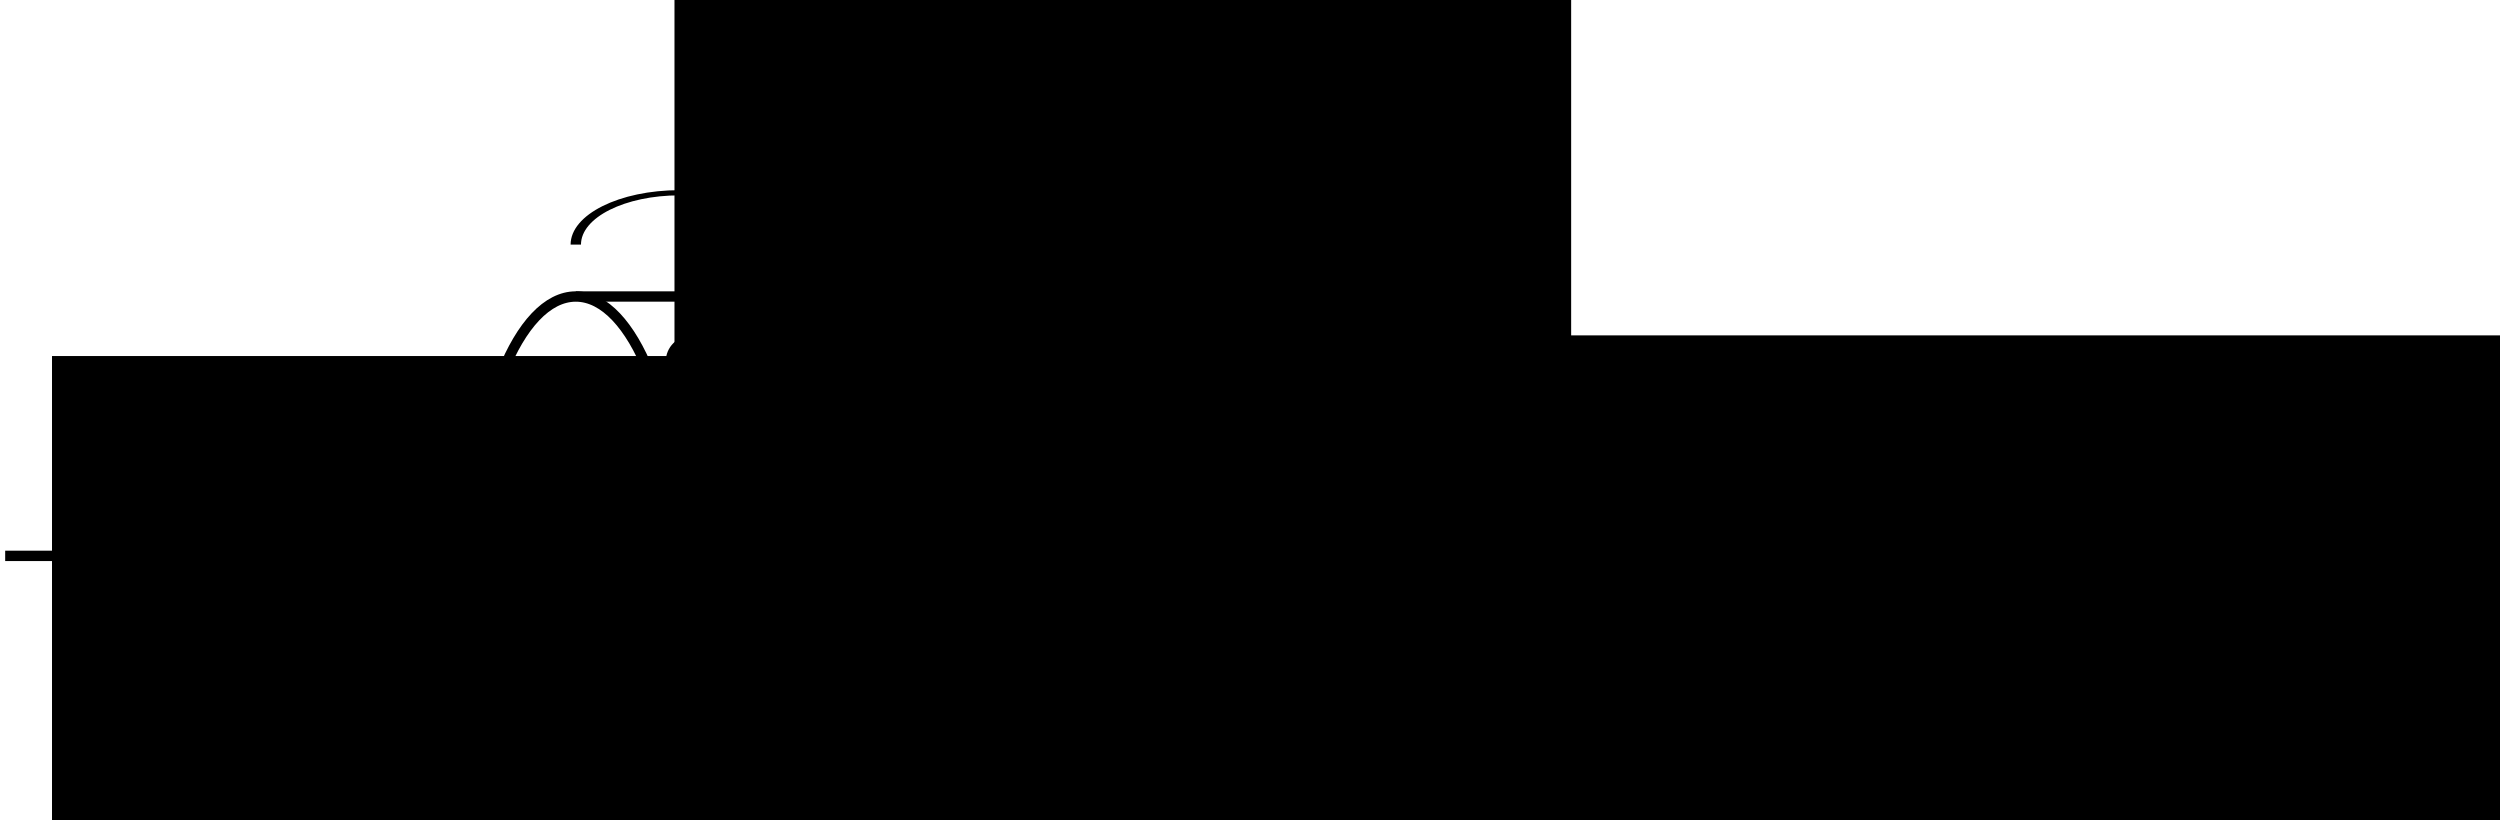 <?xml version="1.0" encoding="UTF-8" standalone="no"?>
<!-- Created with Inkscape (http://www.inkscape.org/) -->

<svg
   xmlns:dc="http://purl.org/dc/elements/1.1/"
   xmlns:cc="http://creativecommons.org/ns#"
   xmlns:rdf="http://www.w3.org/1999/02/22-rdf-syntax-ns#"
   xmlns:svg="http://www.w3.org/2000/svg"
   xmlns="http://www.w3.org/2000/svg"
   xmlns:xlink="http://www.w3.org/1999/xlink"
   xmlns:sodipodi="http://sodipodi.sourceforge.net/DTD/sodipodi-0.dtd"
   xmlns:inkscape="http://www.inkscape.org/namespaces/inkscape"
   sodipodi:docname="beer_lambert.svg"
   inkscape:version="0.48.4 r9939"
   version="1.1"
   id="svg2"
   height="79.08"
   width="240.973">
  <sodipodi:namedview
     id="base"
     pagecolor="#ffffff"
     bordercolor="#666666"
     borderopacity="1.0"
     inkscape:pageopacity="0.0"
     inkscape:pageshadow="2"
     inkscape:zoom="2.8"
     inkscape:cx="718.3817"
     inkscape:cy="-52.08797"
     inkscape:document-units="px"
     inkscape:current-layer="layer1"
     showgrid="true"
     inkscape:window-width="1680"
     inkscape:window-height="1028"
     inkscape:window-x="-8"
     inkscape:window-y="-8"
     inkscape:window-maximized="1"
     fit-margin-top="0"
     fit-margin-left="0"
     fit-margin-right="0"
     fit-margin-bottom="0">
    <inkscape:grid
       type="xygrid"
       id="grid2987"
       empspacing="5"
       visible="true"
       enabled="true"
       snapvisiblegridlinesonly="true"
       originx="0px"
       originy="-15.26px" />
  </sodipodi:namedview>
  <defs
     id="defs4">
    <marker
       inkscape:stockid="Arrow2Lend"
       orient="auto"
       refY="0"
       refX="0"
       id="Arrow2Lend"
       style="overflow:visible">
      <path
         id="path4092"
         style="font-size:12px;fill-rule:evenodd;stroke-width:0.625;stroke-linejoin:round"
         d="M 8.719,4.034 -2.207,0.016 8.719,-4.002 c -1.745,2.372 -1.735,5.617 -6e-7,8.035 z"
         transform="matrix(-1.1,0,0,-1.1,-1.1,0)"
         inkscape:connector-curvature="0" />
    </marker>
    <linearGradient
       id="linearGradient3885">
      <stop
         id="stop3887"
         offset="0"
         style="stop-color:#3234e7;stop-opacity:0.554;" />
      <stop
         id="stop3889"
         offset="1"
         style="stop-color:#fbfaff;stop-opacity:1;" />
    </linearGradient>
    <linearGradient
       id="linearGradient5178">
      <stop
         style="stop-color:#ffffff;stop-opacity:1;"
         offset="0"
         id="stop5180" />
      <stop
         style="stop-color:#ffffff;stop-opacity:0;"
         offset="1"
         id="stop5182" />
    </linearGradient>
    <marker
       inkscape:stockid="Arrow1Mend"
       orient="auto"
       refY="0"
       refX="0"
       id="Arrow1Mend"
       style="overflow:visible">
      <path
         id="path3782"
         d="M 0,0 5,-5 -12.5,0 5,5 0,0 z"
         style="fill-rule:evenodd;stroke:#000000;stroke-width:1pt;marker-start:none"
         transform="matrix(-0.4,0,0,-0.4,-4,0)"
         inkscape:connector-curvature="0" />
    </marker>
    <marker
       inkscape:stockid="Arrow1Mend"
       orient="auto"
       refY="0"
       refX="0"
       id="Arrow1Mend-6"
       style="overflow:visible">
      <path
         inkscape:connector-curvature="0"
         id="path3782-5"
         d="M 0,0 5,-5 -12.5,0 5,5 0,0 z"
         style="fill-rule:evenodd;stroke:#000000;stroke-width:1pt;marker-start:none"
         transform="matrix(-0.4,0,0,-0.4,-4,0)" />
    </marker>
    <marker
       inkscape:stockid="Arrow1Mend"
       orient="auto"
       refY="0"
       refX="0"
       id="Arrow1Mend-8"
       style="overflow:visible">
      <path
         inkscape:connector-curvature="0"
         id="path3782-59"
         d="M 0,0 5,-5 -12.5,0 5,5 0,0 z"
         style="fill-rule:evenodd;stroke:#000000;stroke-width:1pt;marker-start:none"
         transform="matrix(-0.4,0,0,-0.4,-4,0)" />
    </marker>
    <marker
       inkscape:stockid="Arrow2Lend"
       orient="auto"
       refY="0"
       refX="0"
       id="Arrow2Lend-4"
       style="overflow:visible">
      <path
         inkscape:connector-curvature="0"
         id="path4092-8"
         style="font-size:12px;fill-rule:evenodd;stroke-width:0.625;stroke-linejoin:round"
         d="M 8.719,4.034 -2.207,0.016 8.719,-4.002 c -1.745,2.372 -1.735,5.617 -6e-7,8.035 z"
         transform="matrix(-1.1,0,0,-1.1,-1.1,0)" />
    </marker>
  </defs>
  <g
     inkscape:groupmode="layer"
     id="layer2"
     inkscape:label="drawing"
     sodipodi:insensitive="true">
    <g
       transform="translate(-143.169,-193.912)"
       style="display:inline"
       id="g3057">
      <path
         inkscape:connector-curvature="0"
         id="rect3850"
         transform="translate(138.669,101.992)"
         d="m 60,120.5 0,50 50,0 c 5.523,0 10,-11.193 10,-25 0,-13.807 -4.477,-25 -10,-25 l -50,0 z"
         style="fill:#ffffff;fill-opacity:1;stroke:#000000;stroke-opacity:1" />
      <path
         transform="translate(138.669,101.992)"
         d="m 70,145.5 c 0,13.807 -4.477,25 -10,25 -5.523,0 -10,-11.193 -10,-25 0,-13.807 4.477,-25 10,-25 5.523,0 10,11.193 10,25 z"
         sodipodi:ry="25"
         sodipodi:rx="10"
         sodipodi:cy="145.5"
         sodipodi:cx="60"
         id="path3830"
         style="fill:#ffffff;fill-opacity:1;fill-rule:evenodd;stroke:#000000;stroke-width:1px;stroke-linecap:butt;stroke-linejoin:miter;stroke-opacity:1"
         sodipodi:type="arc" />
      <path
         transform="translate(138.669,101.992)"
         inkscape:connector-curvature="0"
         id="path5820"
         d="m 5,145.5 40,0"
         style="fill:none;stroke:#000000;stroke-width:1px;stroke-linecap:butt;stroke-linejoin:miter;stroke-opacity:1;marker-end:url(#Arrow2Lend)" />
      <path
         inkscape:connector-curvature="0"
         id="path5820-8"
         d="m 263.669,247.492 40,0"
         style="fill:none;stroke:#000000;stroke-width:1px;stroke-linecap:butt;stroke-linejoin:miter;stroke-opacity:1;marker-end:url(#Arrow2Lend);display:inline" />
      <g
         transform="matrix(1,0,0,0.5,0,108.746)"
         id="g6097">
        <path
           sodipodi:type="arc"
           style="fill:#ffffff;fill-opacity:1;stroke:#000000;stroke-opacity:1"
           id="path6036"
           sodipodi:cx="70"
           sodipodi:cy="125.5"
           sodipodi:rx="10"
           sodipodi:ry="10"
           d="m 80,125.5 c 0,5.523 -4.477,10 -10,10"
           transform="matrix(-1,0,0,-1,278.669,342.992)"
           sodipodi:start="0"
           sodipodi:end="1.5707963"
           sodipodi:open="true" />
        <path
           sodipodi:type="arc"
           style="fill:#ffffff;fill-opacity:1;stroke:#000000;stroke-opacity:1;display:inline"
           id="path6036-2"
           sodipodi:cx="70"
           sodipodi:cy="125.5"
           sodipodi:rx="10"
           sodipodi:ry="10"
           d="m 80,125.5 c 0,5.523 -4.477,10 -10,10"
           transform="matrix(1,0,0,-1,168.669,342.992)"
           sodipodi:start="0"
           sodipodi:end="1.5707963"
           sodipodi:open="true" />
        <path
           sodipodi:type="arc"
           style="fill:#ffffff;fill-opacity:1;stroke:#000000;stroke-opacity:1;display:inline"
           id="path6036-4"
           sodipodi:cx="70"
           sodipodi:cy="125.5"
           sodipodi:rx="10"
           sodipodi:ry="10"
           d="m 80,125.5 c 0,5.523 -4.477,10 -10,10"
           transform="translate(143.669,71.992)"
           sodipodi:start="0"
           sodipodi:end="1.5707963"
           sodipodi:open="true" />
        <path
           sodipodi:type="arc"
           style="fill:#ffffff;fill-opacity:1;stroke:#000000;stroke-opacity:1;display:inline"
           id="path6036-4-5"
           sodipodi:cx="70"
           sodipodi:cy="125.5"
           sodipodi:rx="10"
           sodipodi:ry="10"
           d="m 80,125.5 c 0,5.523 -4.477,10 -10,10"
           transform="matrix(-1,0,0,1,303.669,71.992)"
           sodipodi:start="0"
           sodipodi:end="1.5707963"
           sodipodi:open="true" />
        <path
           style="fill:none;stroke:#000000;stroke-width:1px;stroke-linecap:butt;stroke-linejoin:miter;stroke-opacity:1"
           d="m 70,105.5 5,0"
           id="path6092"
           inkscape:connector-curvature="0"
           transform="translate(138.669,101.992)"
           sodipodi:nodetypes="cc" />
        <path
           style="fill:none;stroke:#000000;stroke-width:1px;stroke-linecap:butt;stroke-linejoin:miter;stroke-opacity:1"
           d="m 95,105.5 5,0"
           id="path6094"
           inkscape:connector-curvature="0"
           transform="translate(138.669,101.992)" />
      </g>
      <path
         transform="translate(141.871,180.298)"
         d="m 80,53.671 c 0,1.381 -1.119,2.5 -2.5,2.5 -1.381,0 -2.5,-1.119 -2.5,-2.5 0,-1.381 1.119,-2.5 2.5,-2.5 1.381,0 2.5,1.119 2.5,2.5 z"
         sodipodi:ry="2.5"
         sodipodi:rx="2.5"
         sodipodi:cy="53.670906"
         sodipodi:cx="77.5"
         id="path4204"
         style="fill:#000000"
         sodipodi:type="arc" />
      <use
         transform="translate(-6.571,26.629)"
         height="96.171"
         width="315.349"
         y="0"
         x="0"
         xlink:href="#path4204"
         id="use5166" />
      <use
         transform="translate(5.091,28.893)"
         height="96.171"
         width="315.349"
         y="0"
         x="0"
         xlink:href="#path4204"
         id="use5172" />
      <use
         transform="translate(13.549,-3.011)"
         height="96.171"
         width="315.349"
         y="0"
         x="0"
         xlink:href="#path4204"
         id="use5174" />
      <use
         transform="translate(18.03,30.909)"
         height="96.171"
         width="315.349"
         y="0"
         x="0"
         xlink:href="#path4204"
         id="use5178" />
      <use
         transform="translate(27.593,16.354)"
         height="96.171"
         width="315.349"
         y="0"
         x="0"
         xlink:href="#path4204"
         id="use5180" />
      <use
         transform="translate(-22.33,-2.925)"
         height="96.171"
         width="315.349"
         y="0"
         x="0"
         xlink:href="#path4204"
         id="use5182" />
      <use
         transform="translate(-23.386,15.026)"
         height="96.171"
         width="315.349"
         y="0"
         x="0"
         xlink:href="#path4204"
         id="use5184" />
      <use
         transform="translate(-18.56,5.056)"
         height="96.171"
         width="315.349"
         y="0"
         x="0"
         xlink:href="#path4204"
         id="use5188" />
      <use
         transform="translate(-9.53,-5.21)"
         height="96.171"
         width="315.349"
         y="0"
         x="0"
         xlink:href="#path4204"
         id="use5190" />
      <use
         transform="translate(-16.123,19.232)"
         height="96.171"
         width="315.349"
         y="0"
         x="0"
         xlink:href="#path4204"
         id="use5194" />
      <use
         transform="translate(-22.137,28.382)"
         height="96.171"
         width="315.349"
         y="0"
         x="0"
         xlink:href="#path4204"
         id="use5196" />
      <use
         transform="translate(25.455,-3.366)"
         height="96.171"
         width="315.349"
         y="0"
         x="0"
         xlink:href="#path4204"
         id="use5198" />
    </g>
  </g>
  <g
     inkscape:groupmode="layer"
     id="layer1"
     inkscape:label="text latex">
    <flowRoot
       xml:space="preserve"
       id="flowRoot3108"
       style="font-size:12px;font-style:normal;font-weight:normal;line-height:125%;letter-spacing:0px;word-spacing:0px;fill:#000000;fill-opacity:1;stroke:none;font-family:Sans"
       transform="translate(32.156,-69.405)"><flowRegion
         id="flowRegion3110"><rect
           id="rect3112"
           width="86.429"
           height="75"
           x="-27.143"
           y="103.723" /></flowRegion><flowPara
         id="flowPara3114">$I_0$</flowPara></flowRoot>    <flowRoot
       xml:space="preserve"
       id="flowRoot3116"
       style="font-size:12px;font-style:normal;font-weight:normal;line-height:125%;letter-spacing:0px;word-spacing:0px;fill:#000000;fill-opacity:1;stroke:none;font-family:Sans"
       transform="translate(120.344,-82.468)"><flowRegion
         id="flowRegion3118"><rect
           id="rect3120"
           width="890.013"
           height="82.013"
           x="9.643"
           y="114.795" /></flowRegion><flowPara
         id="flowPara3122">$I=I_0 \exp(-\tikz[baseline]{ \node[nodeblue, visible on=&lt;2-&gt;] (d1) {$\sigma$};} \tikz[baseline]{ \node[nodered, visible on=&lt;3-&gt;] (d2) {$n$};} \Delta x)$</flowPara></flowRoot>    <flowRoot
       xml:space="preserve"
       id="flowRoot3108-1"
       style="font-size:12px;font-style:normal;font-weight:normal;line-height:125%;letter-spacing:0px;word-spacing:0px;fill:#000000;fill-opacity:1;stroke:none;font-family:Sans"
       transform="translate(92.156,-104.405)"><flowRegion
         id="flowRegion3110-7"><rect
           id="rect3112-4"
           width="86.429"
           height="75"
           x="-27.143"
           y="103.723" /></flowRegion><flowPara
         id="flowPara3114-0">$\Delta x$</flowPara></flowRoot>    <flowRoot
       xml:space="preserve"
       id="flowRoot3108-1-9"
       style="font-size:12px;font-style:normal;font-weight:normal;line-height:125%;letter-spacing:0px;word-spacing:0px;fill:#000000;fill-opacity:1;stroke:none;font-family:Sans"
       transform="translate(97.156,-54.405)"><flowRegion
         id="flowRegion3110-7-4"><rect
           id="rect3112-4-8"
           width="86.429"
           height="75"
           x="-27.143"
           y="103.723" /></flowRegion><flowPara
         id="flowPara3114-0-8">$\sigma n$</flowPara></flowRoot>  </g>
</svg>
